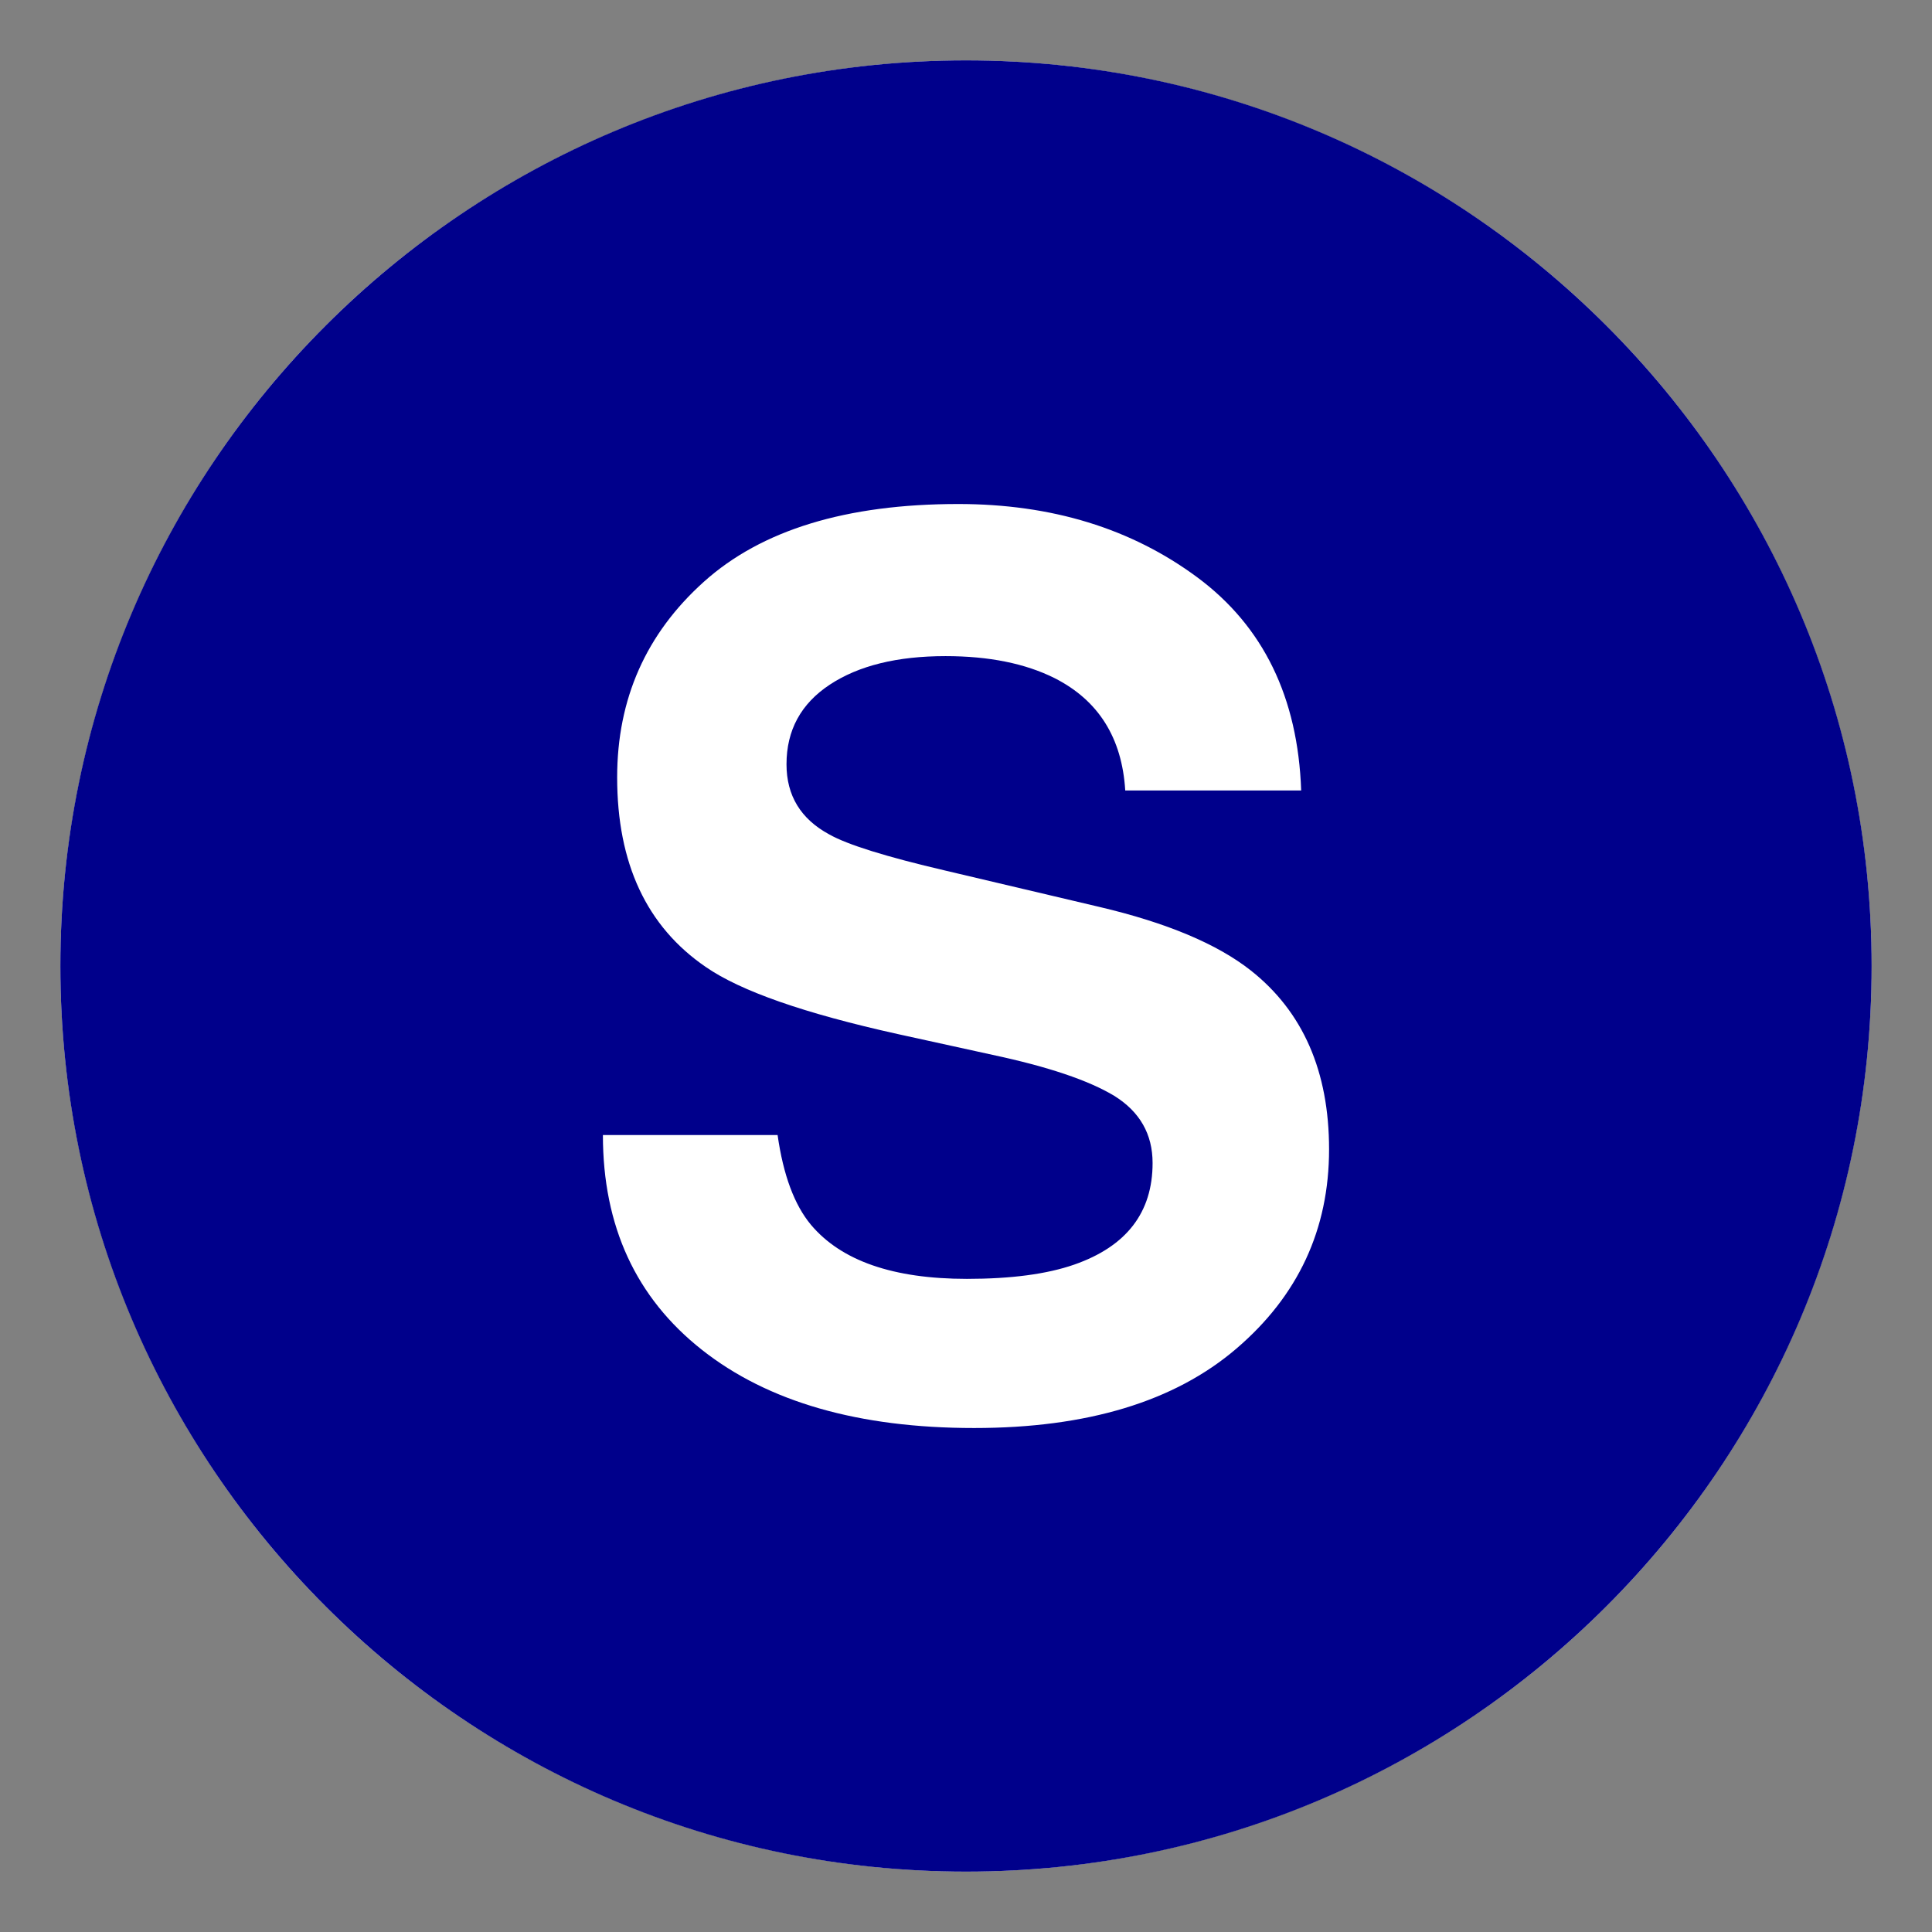 <svg xmlns="http://www.w3.org/2000/svg" viewBox="0 0 64 64" enable-background="new 0 0 64 64"><rect x="0" y="0" width="64" height="64" fill="#808080" stroke="none"/><circle cx="32" cy="32" r="30" fill="#fff"/><path d="m32 2c-16.568 0-30 13.431-30 30 0 16.569 13.432 30 30 30s30-13.432 30-30c0-16.569-13.432-30-30-30m8.953 42.678c-2.049 1.752-4.943 2.627-8.684 2.627-3.82 0-6.826-.863-9.014-2.588-2.189-1.727-3.283-4.098-3.283-7.117h5.787c.188 1.326.557 2.316 1.105 2.973 1.006 1.195 2.727 1.791 5.166 1.791 1.461 0 2.646-.156 3.557-.473 1.73-.604 2.594-1.725 2.594-3.365 0-.957-.424-1.699-1.27-2.225-.848-.512-2.191-.965-4.029-1.357l-3.141-.689c-3.088-.684-5.209-1.424-6.363-2.224-1.957-1.339-2.934-3.432-2.934-6.28 0-2.599.957-4.757 2.869-6.476 1.912-1.72 4.723-2.579 8.43-2.579 3.096 0 5.734.81 7.922 2.431 2.184 1.621 3.33 3.974 3.438 7.058h-5.828c-.107-1.745-.887-2.985-2.34-3.721-.969-.485-2.174-.729-3.613-.729-1.602 0-2.879.315-3.834.945s-1.434 1.509-1.434 2.638c0 1.037.471 1.811 1.414 2.322.604.342 1.889.742 3.855 1.201l5.092 1.201c2.23.524 3.904 1.227 5.018 2.105 1.729 1.365 2.594 3.341 2.594 5.925 0 2.651-1.023 4.854-3.074 6.606" fill="#00008B"/></svg>

